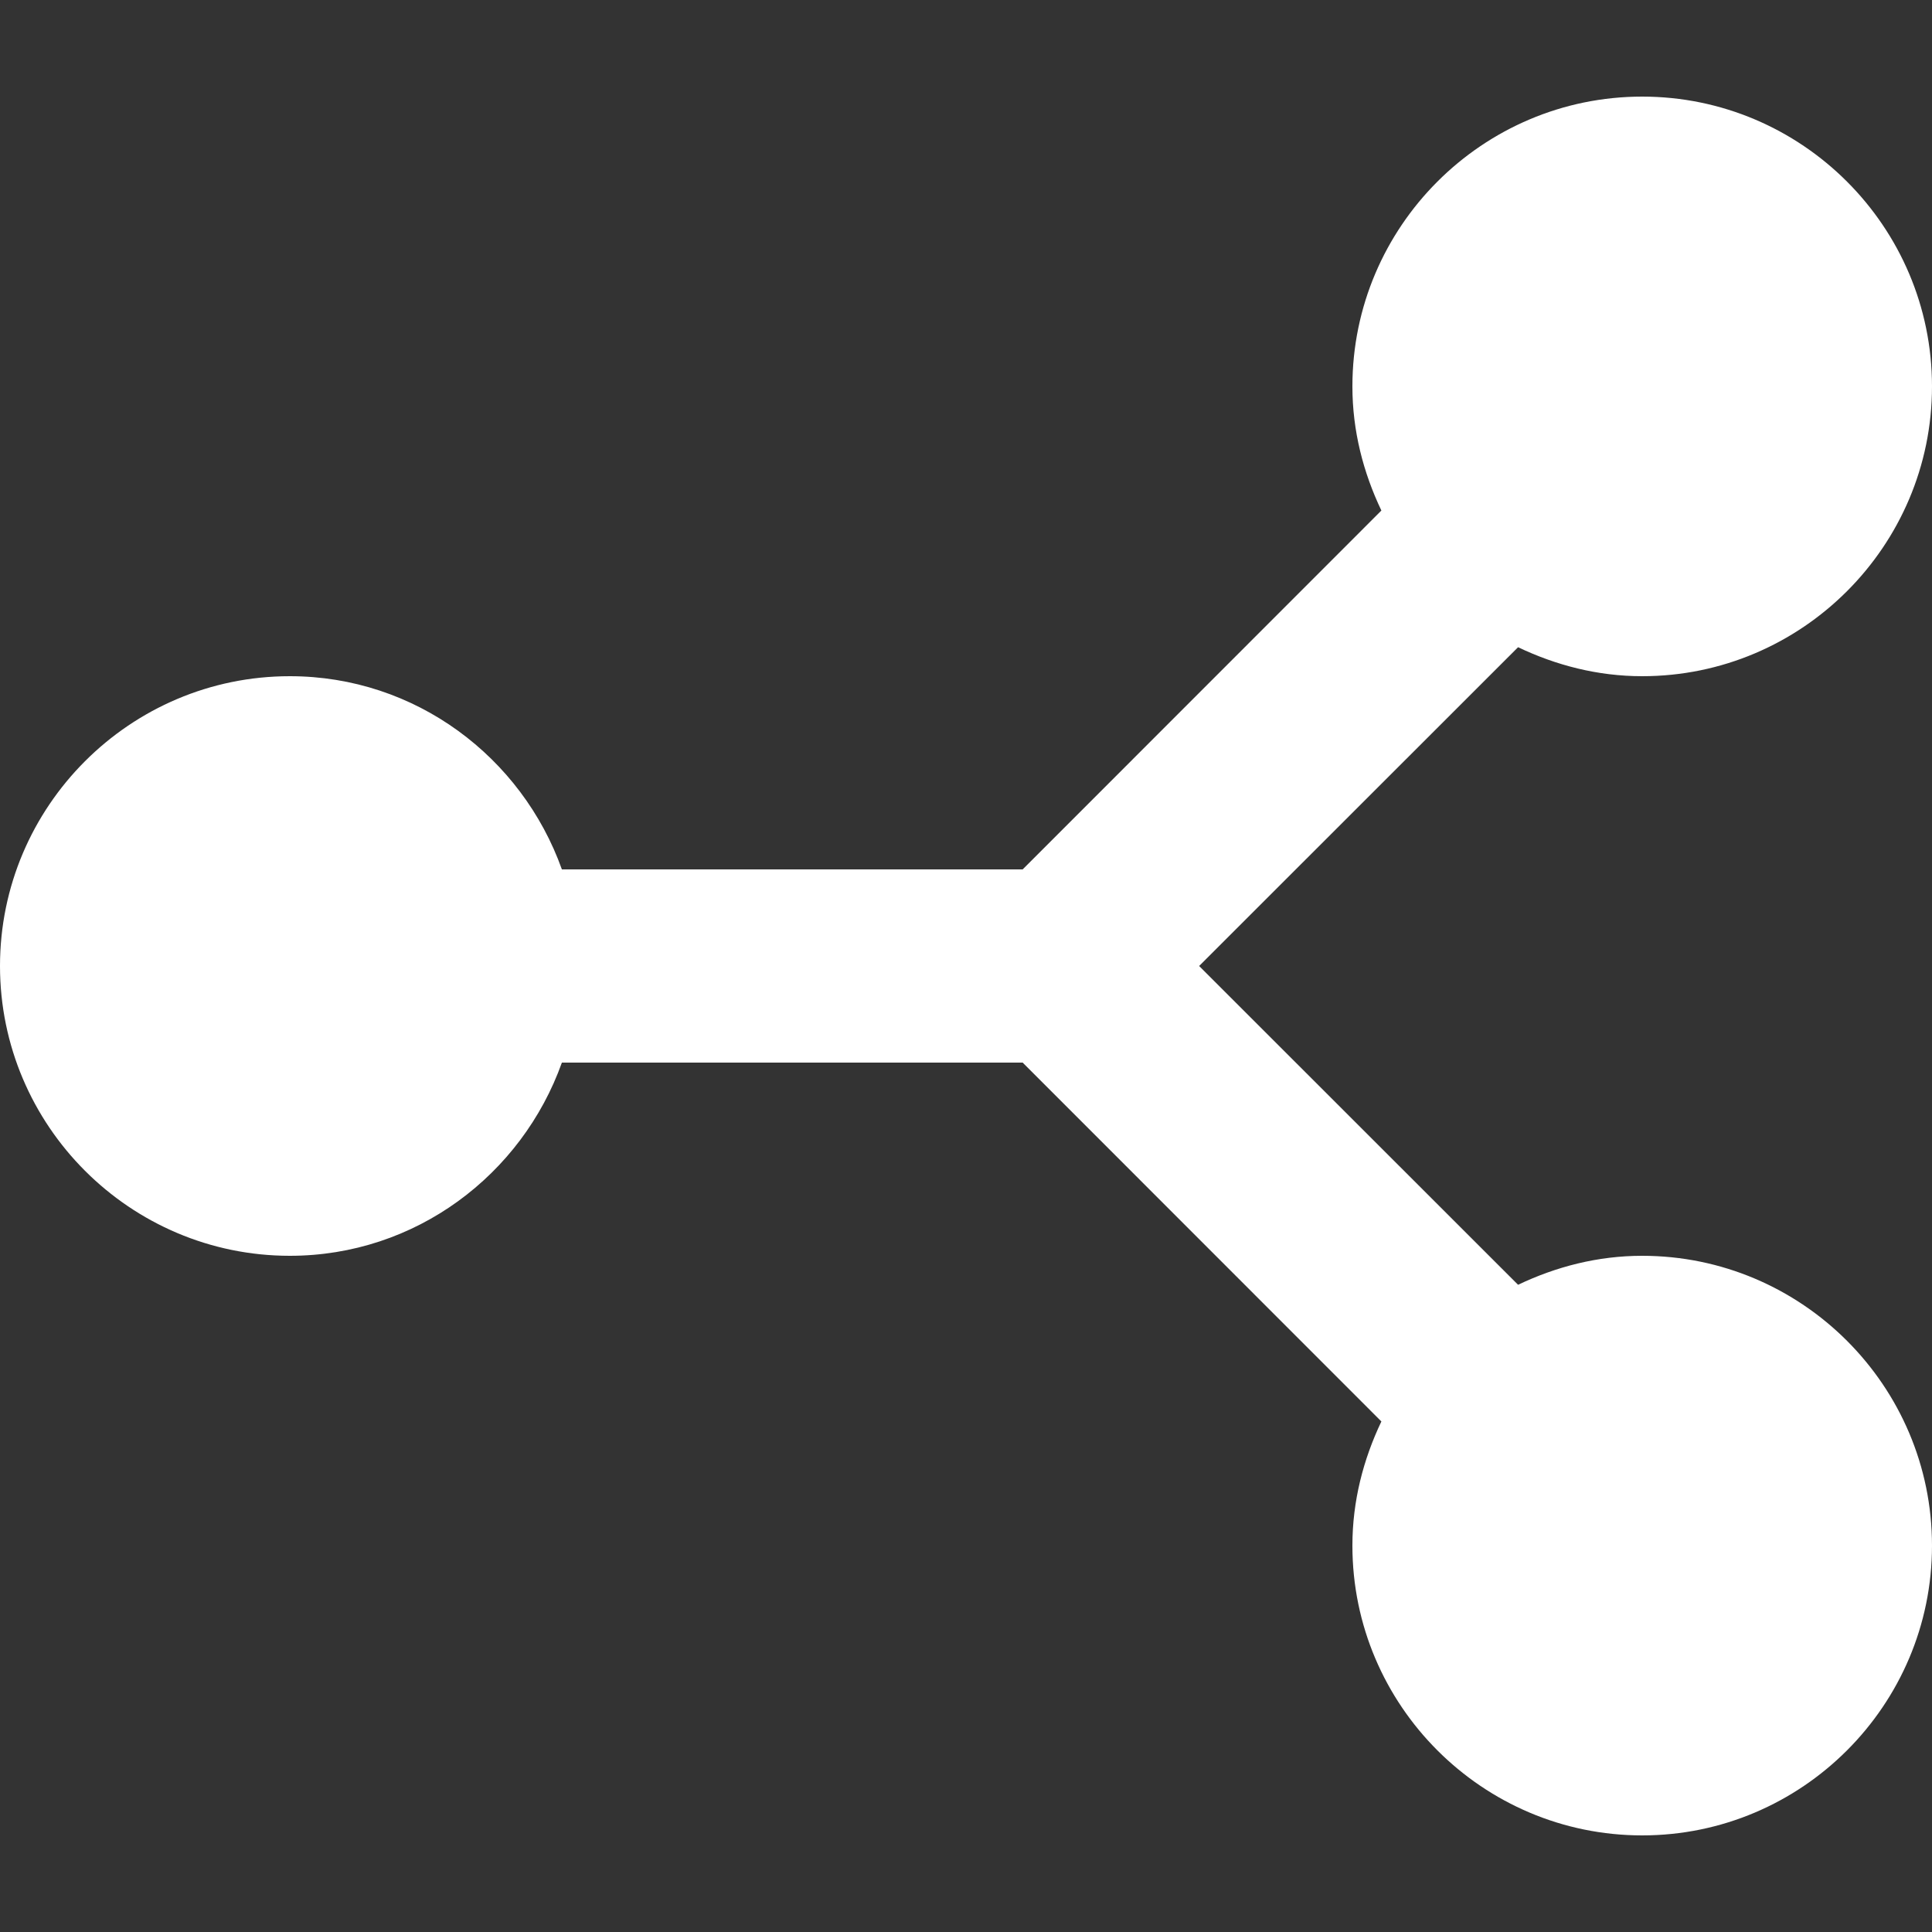 <svg width="12" height="12" viewBox="0 0 12 12" fill="none" xmlns="http://www.w3.org/2000/svg">
<rect x="0" y="0" width="12" height="12" fill="#333333" stroke="none"/>
<path d="M10.2 0.6C9.208 0.6 8.4 1.408 8.4 2.4C8.4 2.677 8.468 2.936 8.58 3.171L6.352 5.4H3.49C3.241 4.703 2.581 4.2 1.8 4.2C0.808 4.2 0 5.008 0 6C0 6.992 0.808 7.8 1.8 7.8C2.581 7.8 3.241 7.297 3.49 6.6H6.352L8.58 8.829C8.468 9.064 8.4 9.323 8.4 9.6C8.4 10.592 9.208 11.4 10.2 11.4C11.192 11.4 12 10.592 12 9.6C12 8.608 11.192 7.8 10.2 7.8C9.923 7.8 9.664 7.868 9.429 7.98L7.448 6L9.429 4.02C9.664 4.132 9.923 4.2 10.2 4.2C11.192 4.2 12 3.392 12 2.4C12 1.408 11.192 0.6 10.2 0.6Z" fill="white"/>
</svg>
